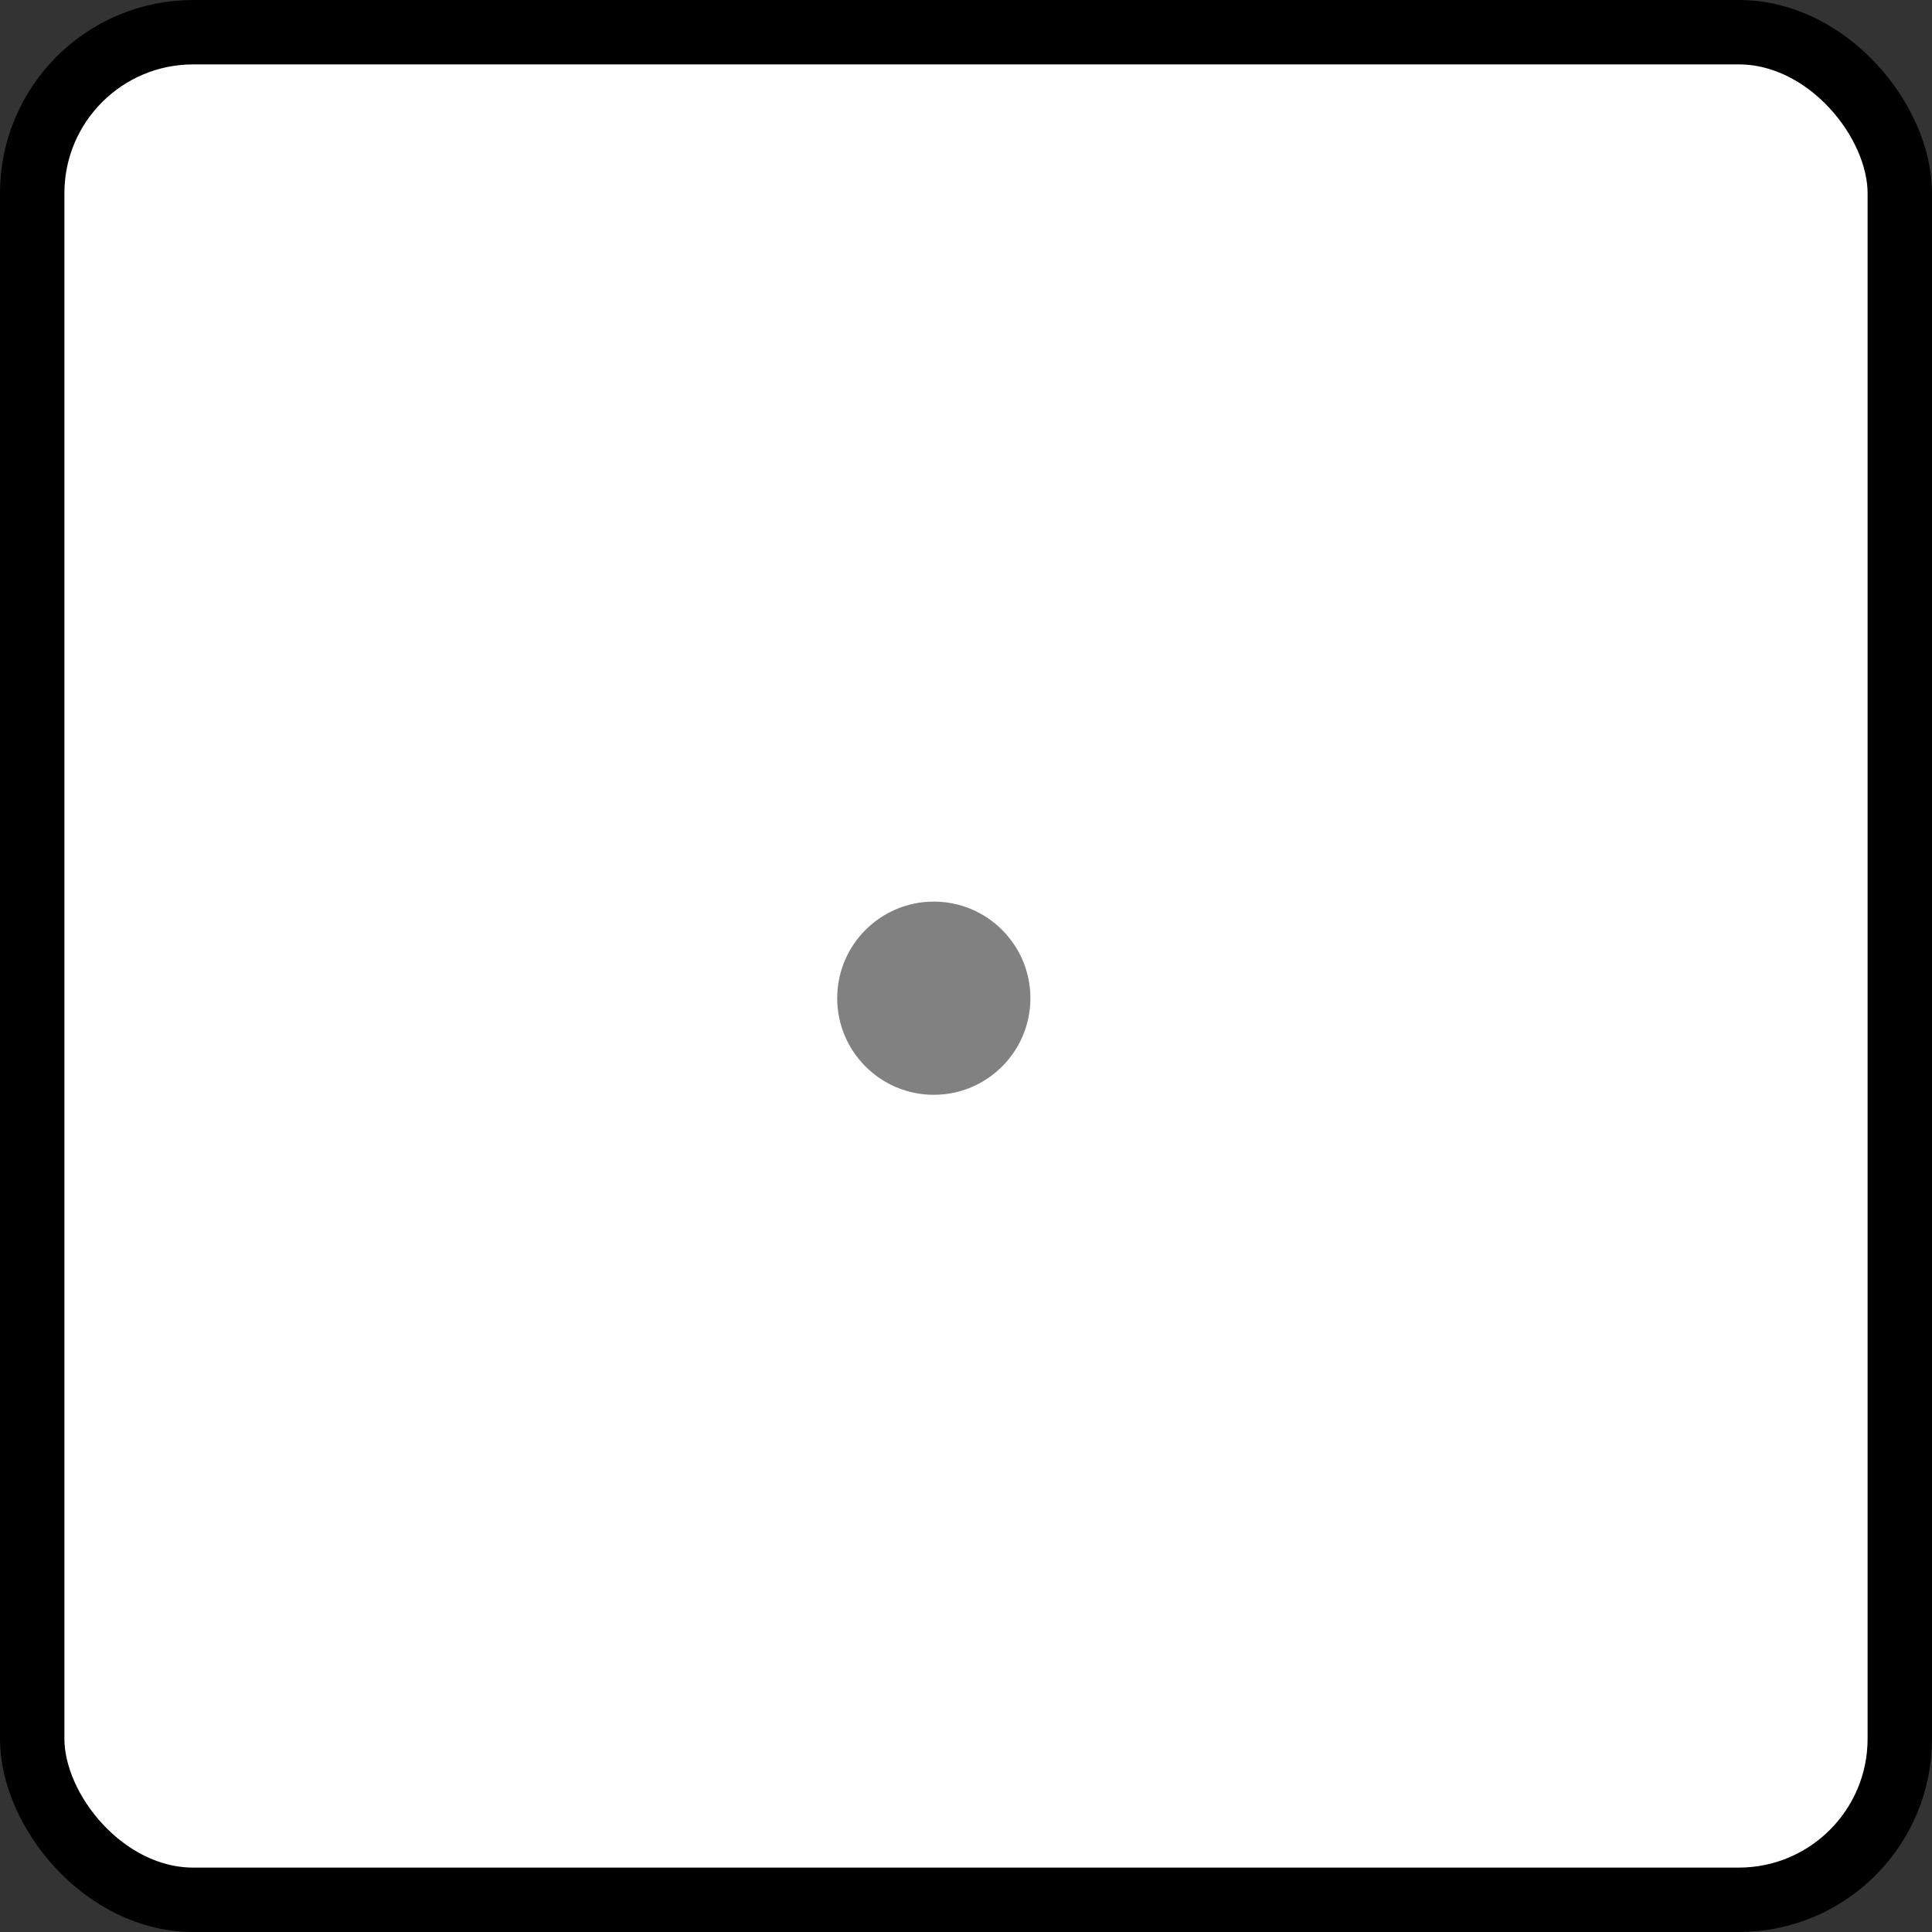 <svg width="30" height="30" viewBox="0 0 30 30" fill="none" xmlns="http://www.w3.org/2000/svg">
    <rect x="0" y="0" width="30" height="30" fill="#333333" stroke="none"/>
    <rect x="0.5" y="0.5" width="29" height="29" rx="2.5" fill="white" stroke="black"/>
    <path d="M13 15.5C13 14.672 13.672 14 14.5 14V14C15.328 14 16 14.672 16 15.5V15.5C16 16.328 15.328 17 14.5 17V17C13.672 17 13 16.328 13 15.5V15.5Z" fill="#818181"/>
</svg>
